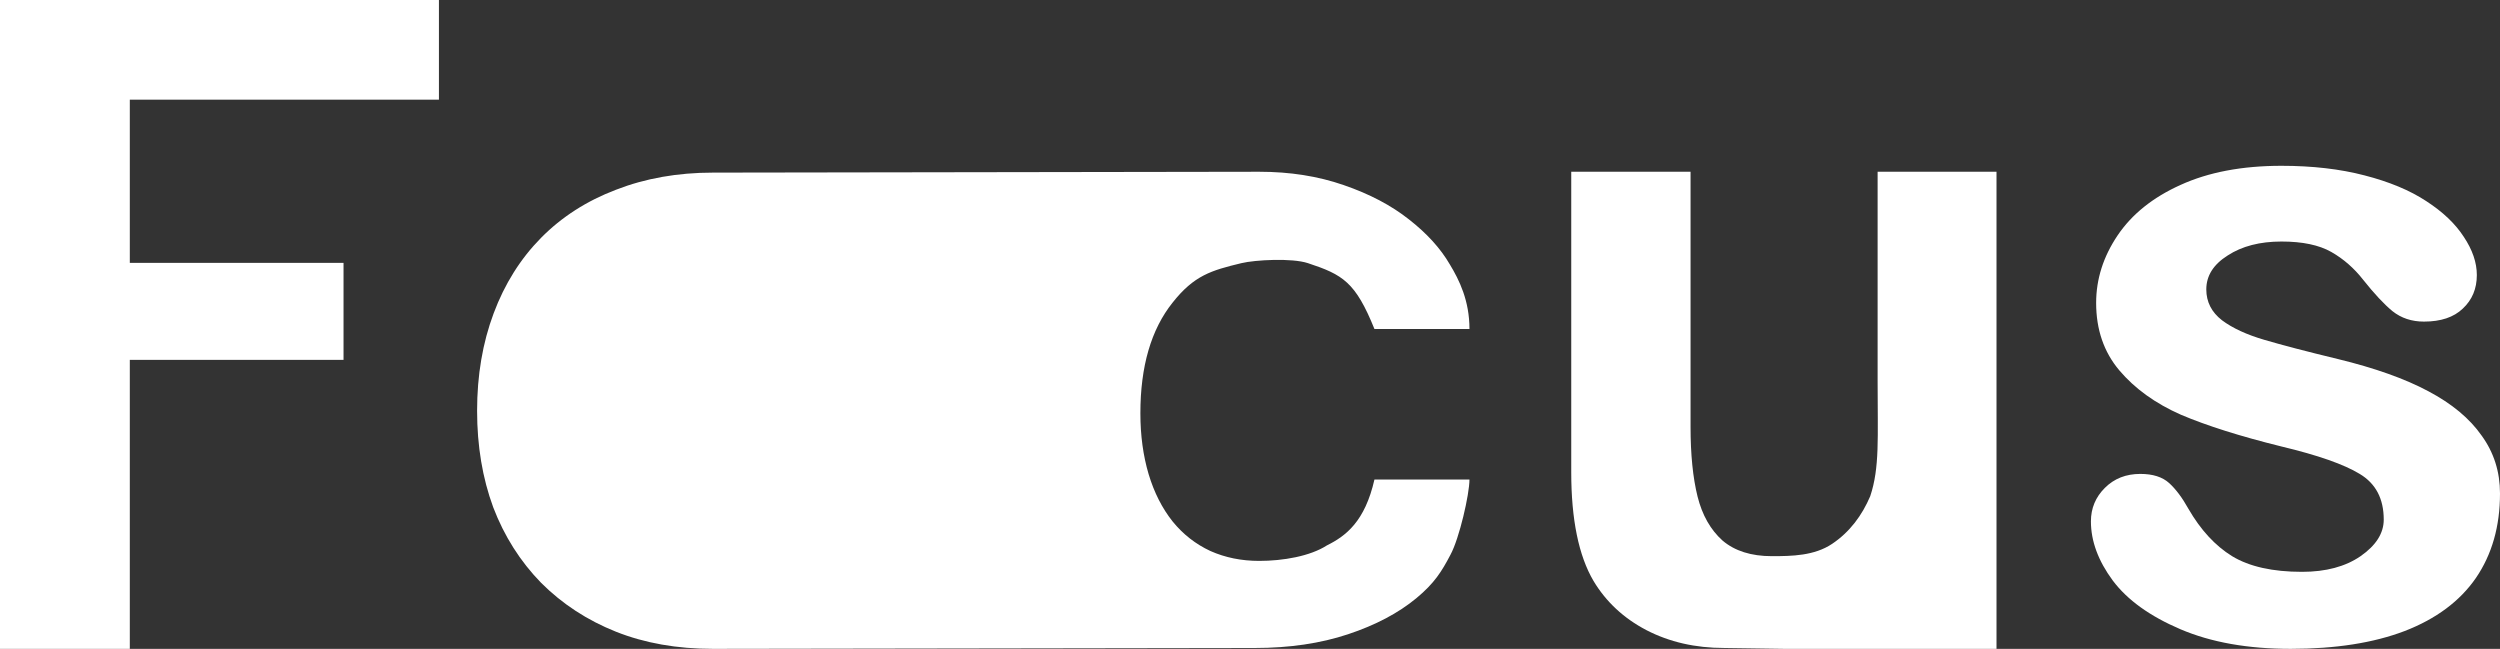 <svg width="131" height="34" viewBox="0 0 131 34" fill="none" xmlns="http://www.w3.org/2000/svg">
<rect x="0" y="0" width="131" height="34" fill="#333333" stroke="none"/>
<path d="M20.2 5.222H6.802V13.773H18.001V18.858H6.802V29.873C6.802 31.271 6.802 34 6.802 34C6.802 34 4.405 34 3.412 34C2.405 34 0 34 0 34C0 34 4.18872e-05 31.256 4.18872e-05 29.873V4.15C4.18872e-05 3.177 0 4.67598e-05 0 4.67598e-05L2 2.75373e-05C2 2.75373e-05 3.206 0 4.168 0H20.2C21.284 0 23 3.35872e-05 23 3.35872e-05V5.222C23 5.222 21.284 5.222 20.2 5.222Z" fill="white"/>
<path d="M93.5 34H101.708H96.5H93.5L90.349 33.954C88.837 33.954 87.478 33.643 86.272 33.019C85.081 32.396 84.158 31.537 83.501 30.443C82.722 29.12 82.333 27.22 82.333 24.742V12.405C82.333 11.159 82.333 9 82.333 9C82.333 9 84.569 9 85.5 9C86.447 9 88.585 9 88.585 9V22.37C88.585 23.814 88.707 25.031 88.952 26.019C89.196 26.992 89.631 27.759 90.257 28.322C90.898 28.869 91.761 29.143 92.845 29.143C93.899 29.143 95.069 29.123 96 28.5C96.931 27.877 97.573 27.003 98 26C98.5 24.5 98.387 22.956 98.387 19.976V12.405C98.387 11.174 98.387 9 98.387 9H104.617C104.617 9 104.617 11.159 104.617 12.405V30.443C104.617 31.628 104.617 34 104.617 34C104.617 34 102.563 34 101.708 34C100.853 34 96.5 34 96.5 34H93.5Z" fill="white"/>
<path d="M131 25.859C131 27.577 130.58 29.052 129.74 30.283C128.901 31.499 127.656 32.427 126.007 33.065C124.374 33.688 122.381 34 120.03 34C117.786 34 115.862 33.658 114.259 32.974C112.655 32.29 111.472 31.438 110.709 30.42C109.945 29.386 109.564 28.352 109.564 27.319C109.564 26.634 109.808 26.049 110.297 25.563C110.785 25.076 111.403 24.833 112.152 24.833C112.808 24.833 113.312 24.993 113.663 25.312C114.014 25.631 114.35 26.08 114.671 26.657C115.312 27.767 116.075 28.596 116.961 29.143C117.862 29.69 119.083 29.964 120.625 29.964C121.877 29.964 122.9 29.69 123.694 29.143C124.503 28.58 124.908 27.942 124.908 27.227C124.908 26.133 124.488 25.335 123.648 24.833C122.824 24.331 121.457 23.852 119.549 23.396C117.396 22.864 115.64 22.309 114.281 21.732C112.938 21.139 111.862 20.363 111.052 19.406C110.243 18.448 109.838 17.27 109.838 15.871C109.838 14.625 110.213 13.447 110.961 12.337C111.709 11.227 112.808 10.345 114.259 9.691C115.724 9.023 117.488 8.688 119.549 8.688C121.167 8.688 122.618 8.855 123.9 9.19C125.198 9.524 126.275 9.973 127.13 10.535C128 11.098 128.656 11.721 129.099 12.405C129.557 13.089 129.786 13.758 129.786 14.412C129.786 15.126 129.542 15.712 129.053 16.168C128.58 16.624 127.901 16.852 127.015 16.852C126.374 16.852 125.824 16.669 125.366 16.305C124.923 15.94 124.412 15.392 123.832 14.663C123.358 14.055 122.801 13.568 122.16 13.203C121.519 12.838 120.648 12.656 119.549 12.656C118.419 12.656 117.48 12.899 116.732 13.386C115.984 13.857 115.61 14.45 115.61 15.164C115.61 15.818 115.885 16.358 116.434 16.783C116.984 17.194 117.724 17.536 118.656 17.809C119.587 18.083 120.87 18.418 122.503 18.813C124.442 19.284 126.023 19.847 127.244 20.5C128.481 21.154 129.412 21.929 130.038 22.826C130.679 23.708 131 24.719 131 25.859Z" fill="white"/>
<path d="M37.361 34L65.754 33.955C67.563 33.955 69.19 33.715 70.634 33.236C72.079 32.756 73.272 32.127 74.215 31.347C75.172 30.553 75.548 29.94 76.004 29.07C76.475 28.201 77 25.891 77 25.127H72.021C71.523 27.323 70.527 28.085 69.532 28.578C68.65 29.147 67.228 29.391 65.982 29.391C65.054 29.391 64.203 29.219 63.428 28.874C62.652 28.514 61.991 27.997 61.444 27.323C60.896 26.633 60.478 25.809 60.189 24.85C59.9 23.876 59.756 22.811 59.756 21.657C59.756 19.199 60.318 17.266 61.444 15.857C62.569 14.433 63.469 14.17 65.05 13.789C65.773 13.615 67.695 13.512 68.536 13.789C70.362 14.392 71.025 14.775 72.021 17.24H77C77 15.761 76.472 14.681 75.971 13.856C75.484 13.017 74.769 12.23 73.827 11.495C72.9 10.761 71.759 10.162 70.406 9.697C69.068 9.232 67.593 9 65.982 9L37.361 9.045C35.506 9.045 33.811 9.345 32.275 9.944C30.739 10.529 29.432 11.368 28.352 12.462C27.273 13.556 26.444 14.875 25.867 16.419C25.289 17.963 25 19.664 25 21.523C25 23.366 25.281 25.052 25.844 26.581C26.422 28.095 27.258 29.414 28.352 30.538C29.462 31.647 30.77 32.501 32.275 33.101C33.78 33.7 35.475 34 37.361 34Z" fill="white"/>
</svg>
